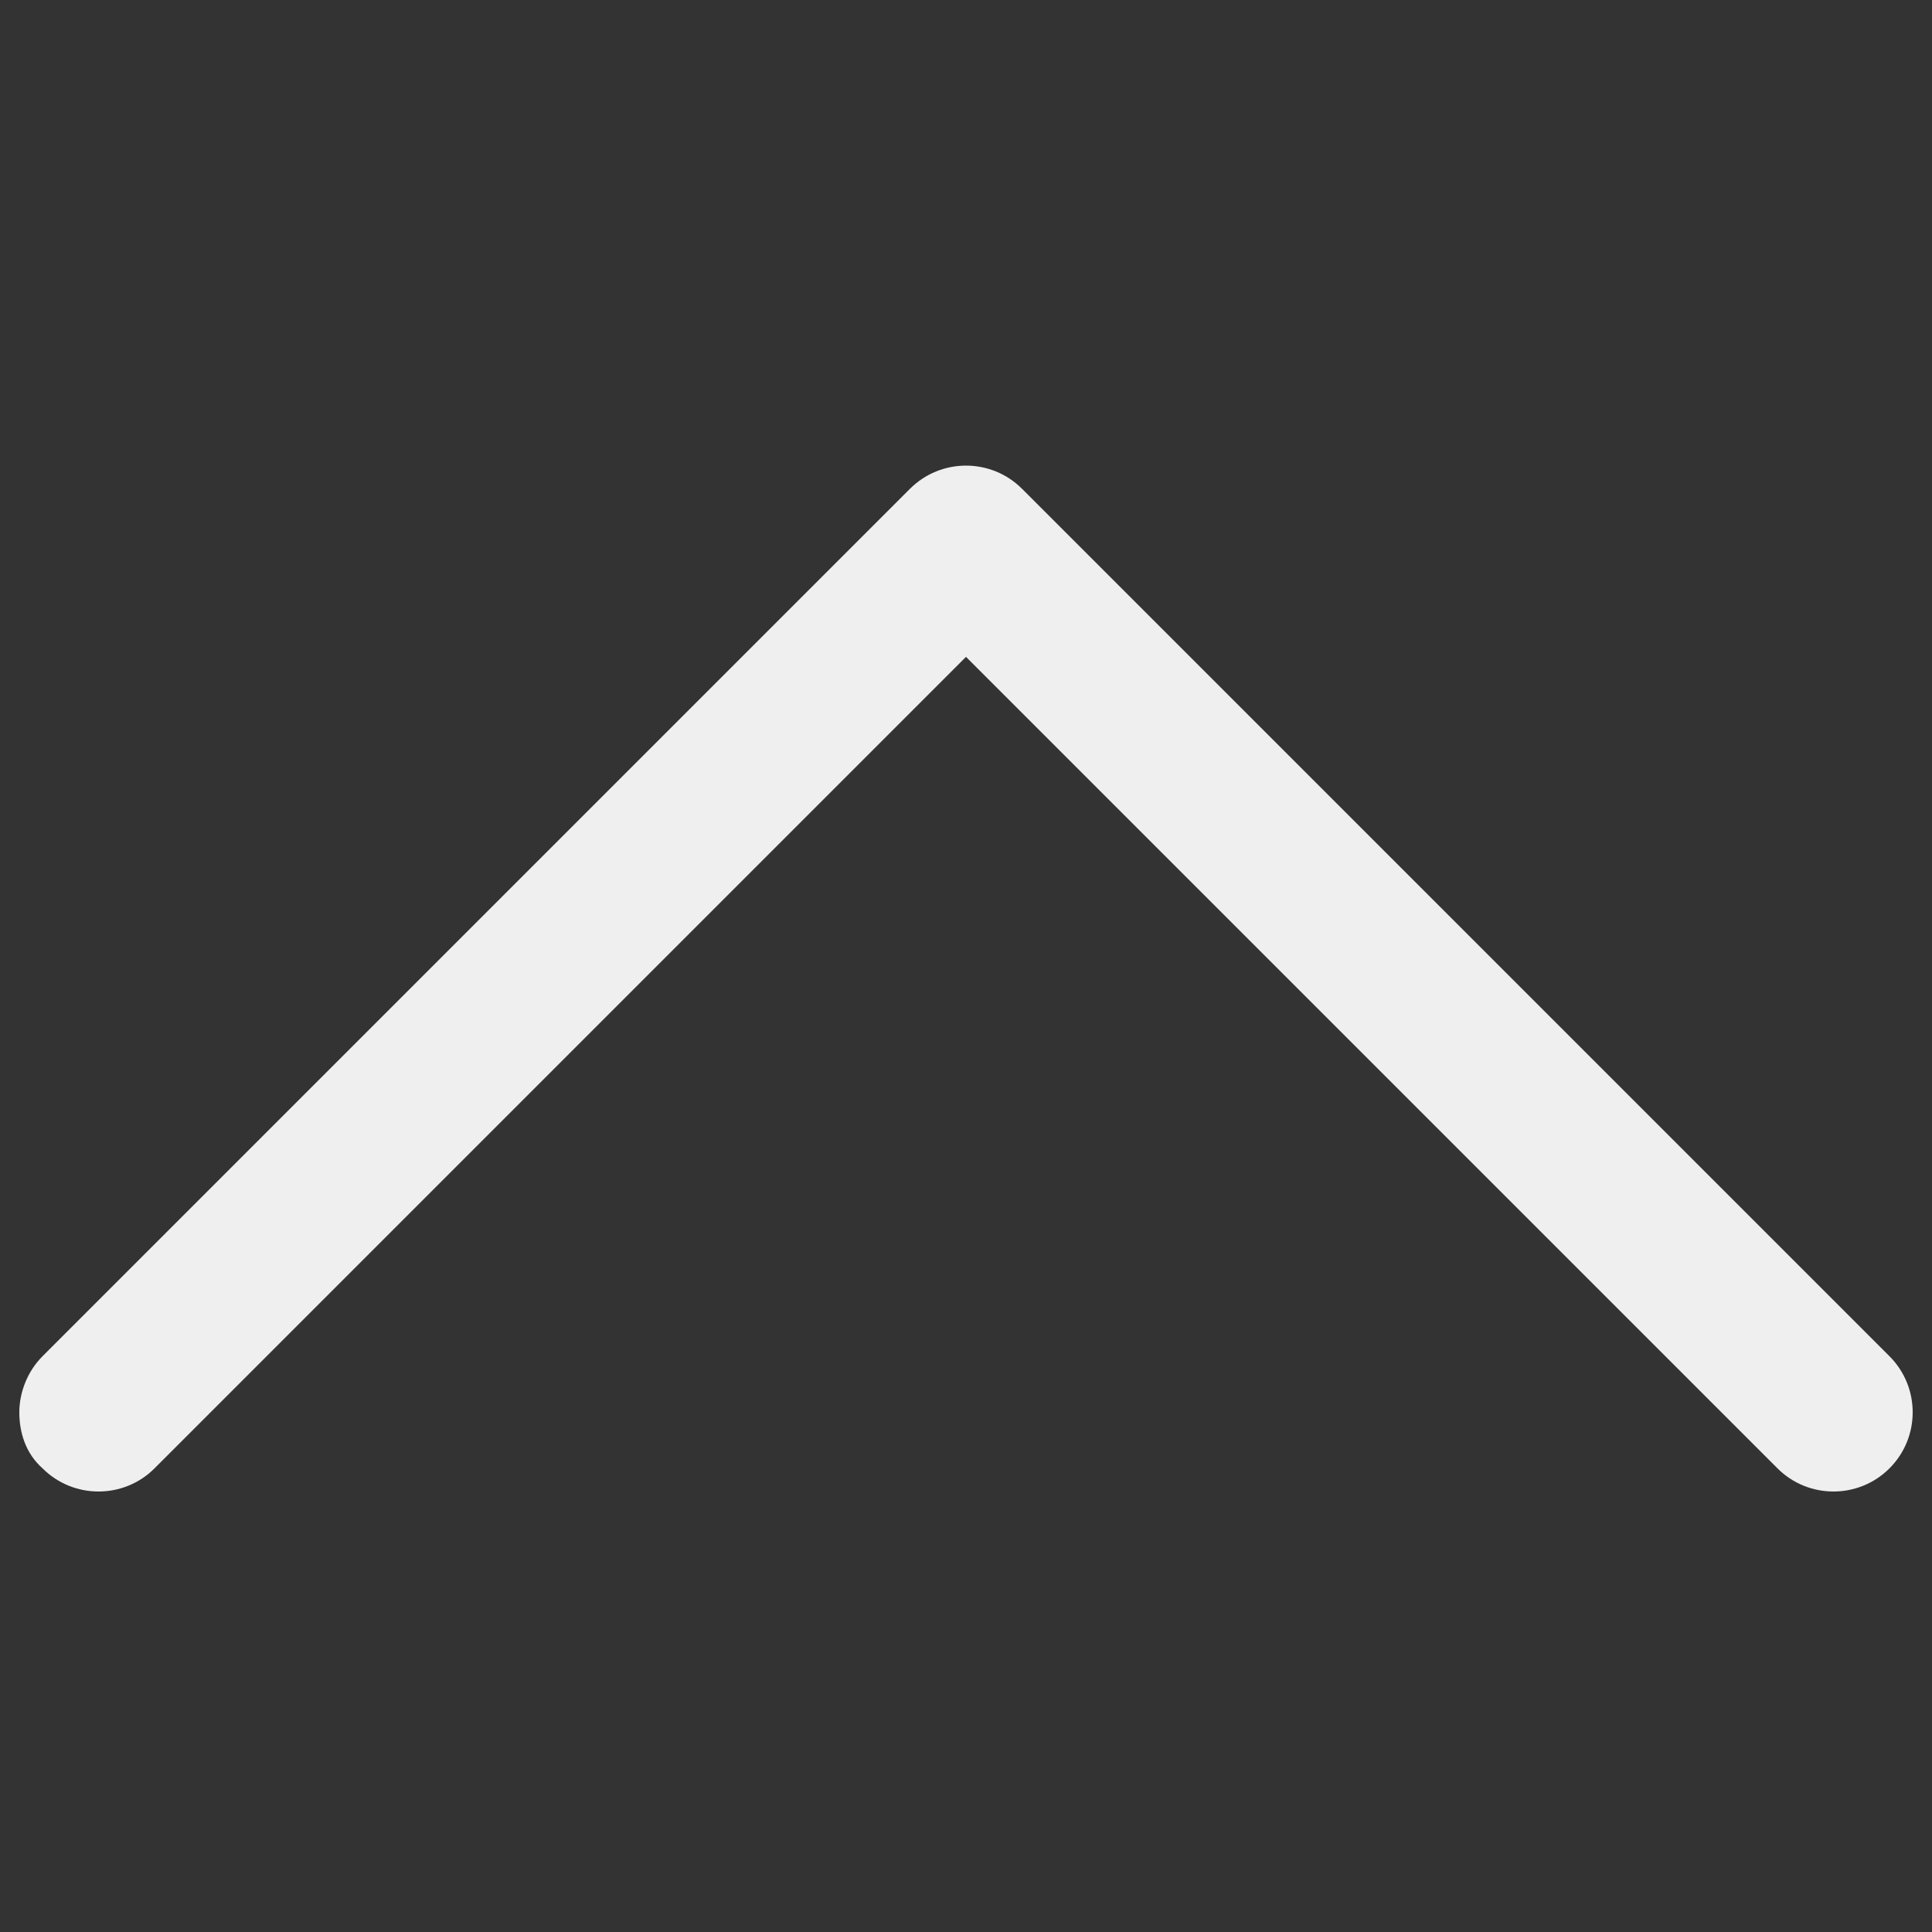 <?xml version="1.0" encoding="utf-8"?>
<!-- Generator: Adobe Illustrator 26.0.3, SVG Export Plug-In . SVG Version: 6.00 Build 0)  -->
<svg version="1.1" id="Ebene_1" xmlns="http://www.w3.org/2000/svg" xmlns:xlink="http://www.w3.org/1999/xlink" x="0px" y="0px"
	 viewBox="0 0 100 100" style="enable-background:new 0 0 100 100;" xml:space="preserve">
<rect x="0" y="0" width="100" height="100" fill="#333333" stroke="none"/>
<style type="text/css">
	.st0{fill:#EFEFEF;}
</style>
<g>
	<g>
		<path class="st0" d="M1,73.1c0-1,0.4-2.1,1.2-2.9l44.9-44.9c1.6-1.6,4.2-1.6,5.8,0l44.9,44.9c1.6,1.6,1.6,4.2,0,5.8
			s-4.2,1.6-5.8,0L50,34L8,76c-1.6,1.6-4.2,1.6-5.8,0C1.3,75.2,1,74.1,1,73.1z"/>
	</g>
</g>
</svg>

